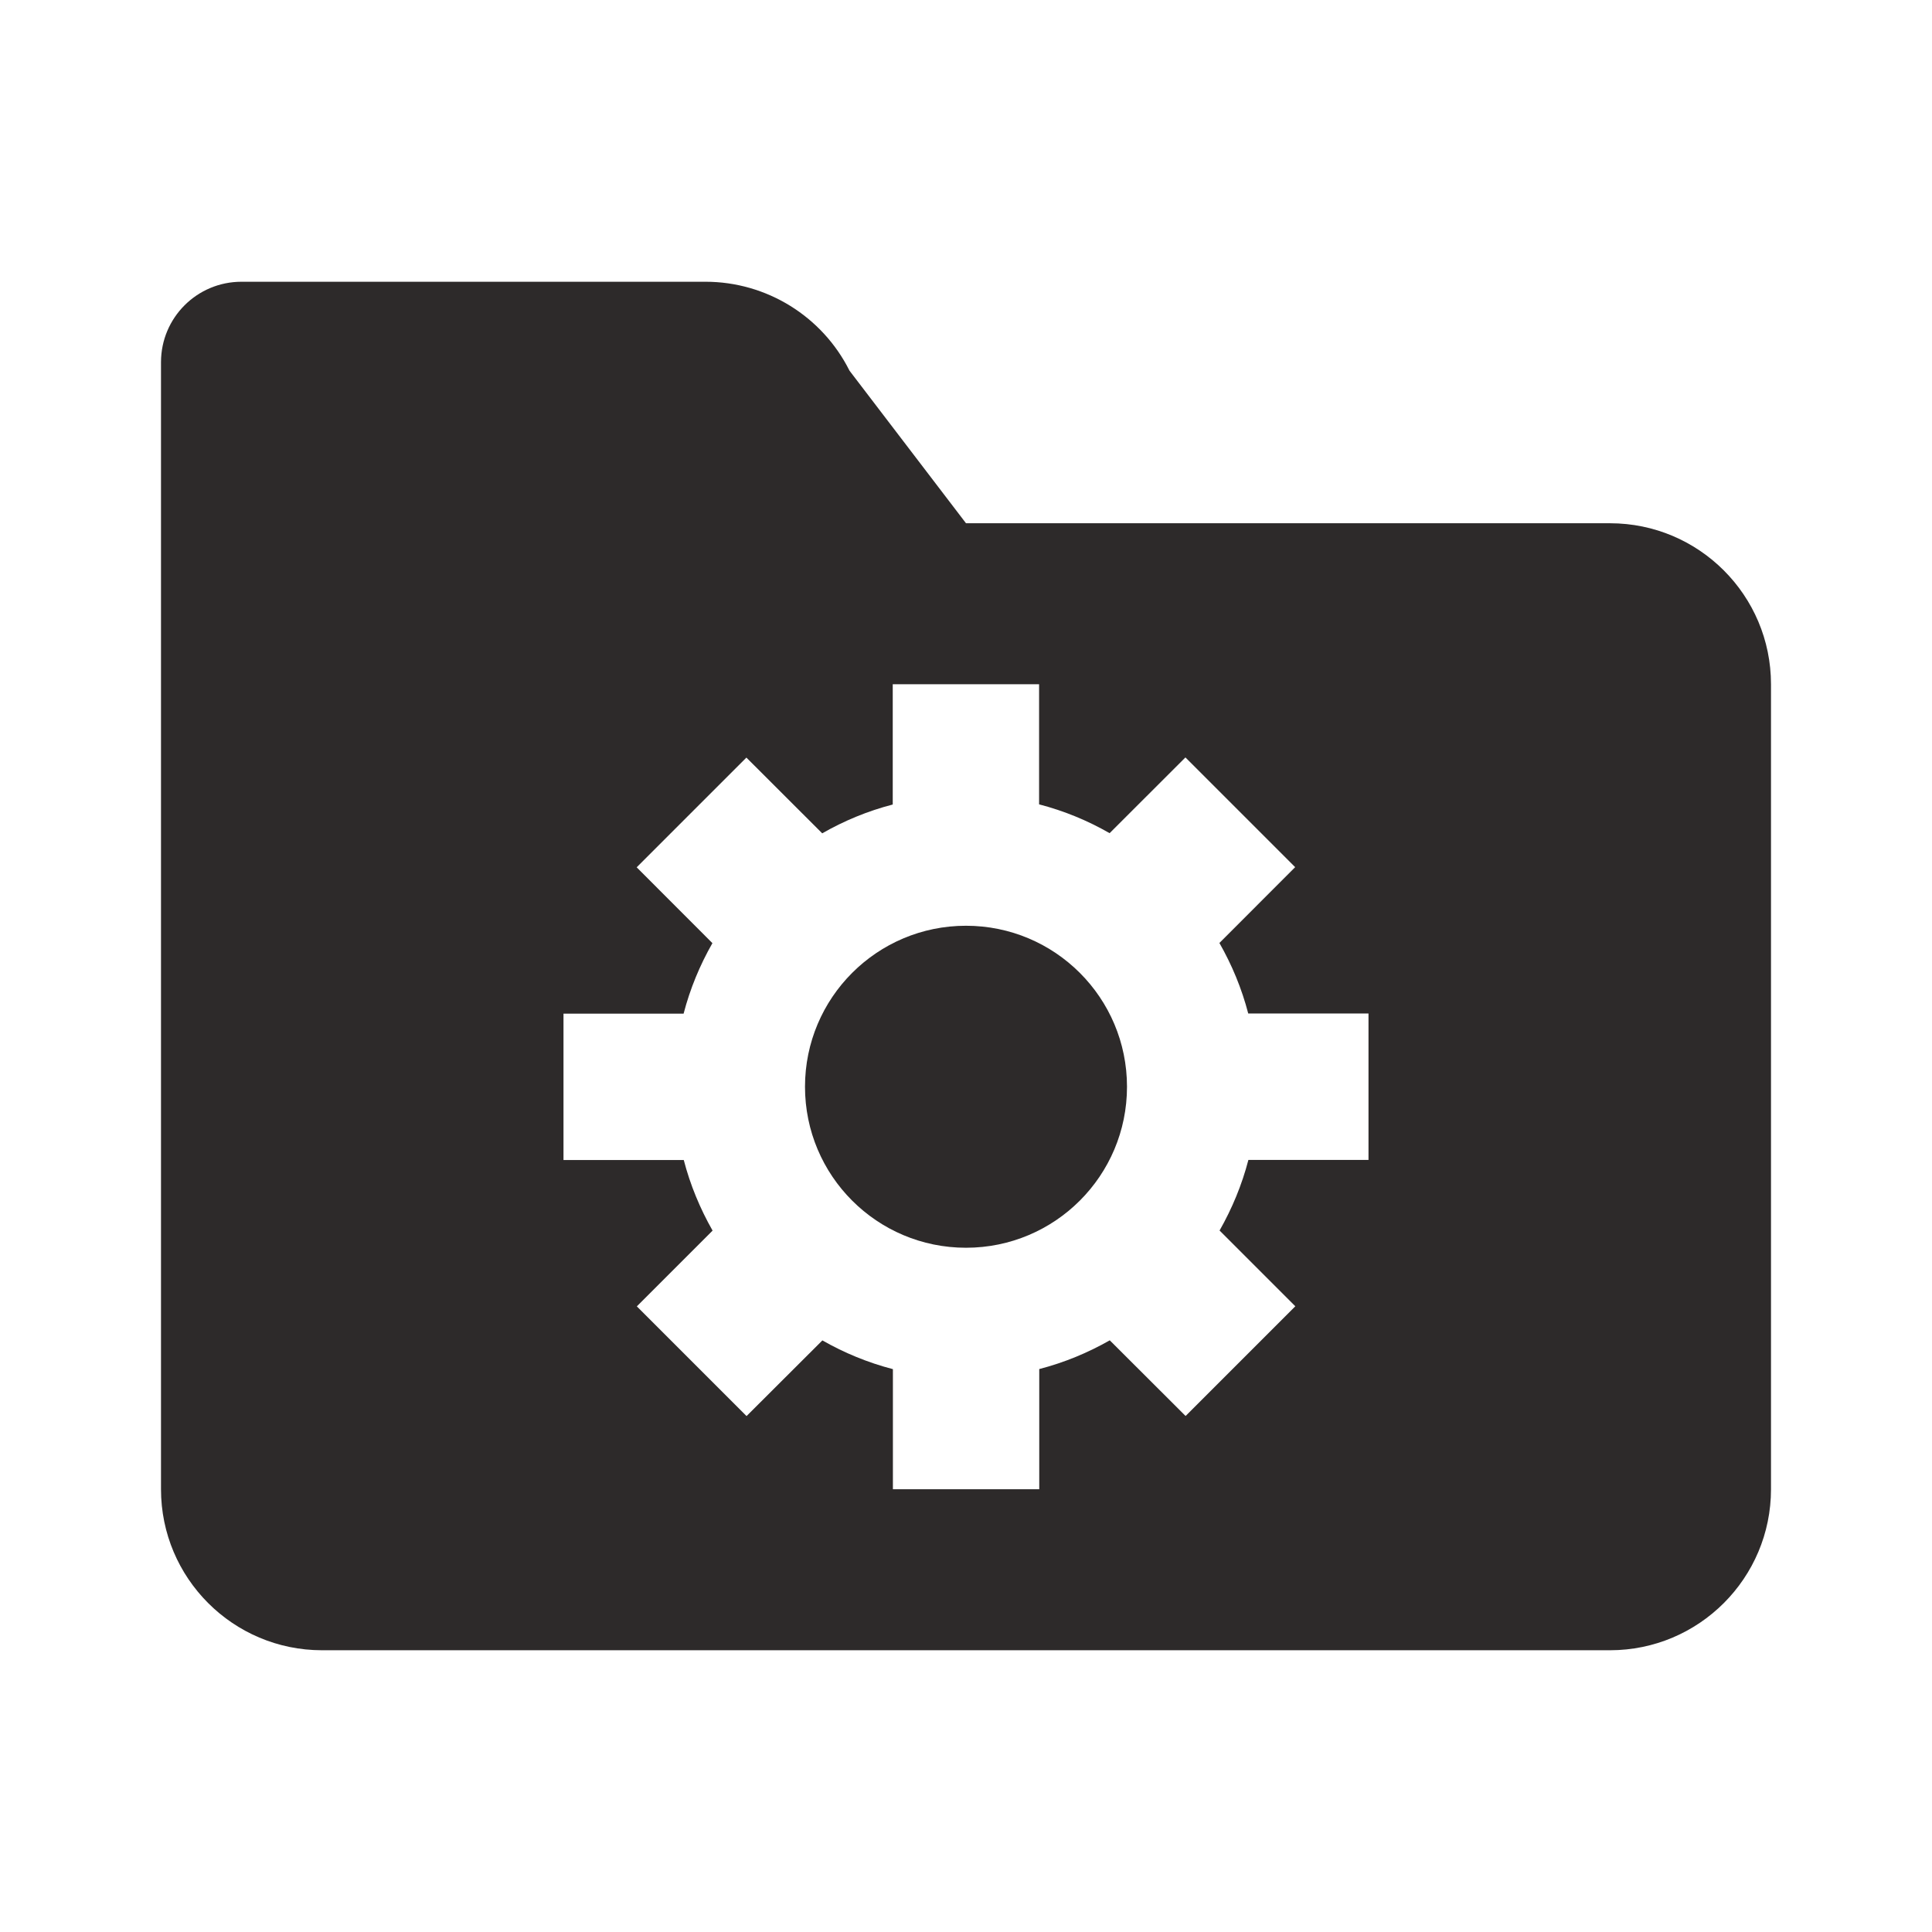 <!-- Generated by IcoMoon.io -->
<svg version="1.1" xmlns="http://www.w3.org/2000/svg" width="24" height="24" viewBox="0 0 24 24">
<title>folder-settings</title>
<path fill="#2d2a2a" d="M14 13.5c0 1.105-0.895 2-2 2s-2-0.895-2-2c0-1.105 0.895-2 2-2s2 0.895 2 2z"></path>
<path fill="#2d2a2a" d="M20 6.5h-8l-1.447-1.895c-0.339-0.677-1.032-1.105-1.789-1.105h-5.764c-0.553 0-1 0.447-1 1v14c0 1.104 0.896 2 2 2h16c1.104 0 2-0.896 2-2v-10c0-1.104-0.896-2-2-2zM17 14.409h-1.492c-0.081 0.312-0.203 0.604-0.358 0.877l0.941 0.941-1.363 1.363-0.942-0.94c-0.272 0.155-0.564 0.276-0.876 0.357v1.493h-1.818v-1.492c-0.312-0.081-0.604-0.202-0.876-0.357l-0.942 0.94-1.363-1.363 0.941-0.941c-0.155-0.273-0.277-0.565-0.358-0.877h-1.494v-1.818h1.492c0.081-0.312 0.203-0.604 0.358-0.876l-0.941-0.942 1.363-1.363 0.942 0.941c0.272-0.156 0.564-0.277 0.876-0.358v-1.494h1.818v1.492c0.312 0.081 0.604 0.202 0.876 0.358l0.942-0.941 1.363 1.363-0.941 0.942c0.155 0.272 0.277 0.564 0.358 0.876h1.494v1.819z"></path>
</svg>
